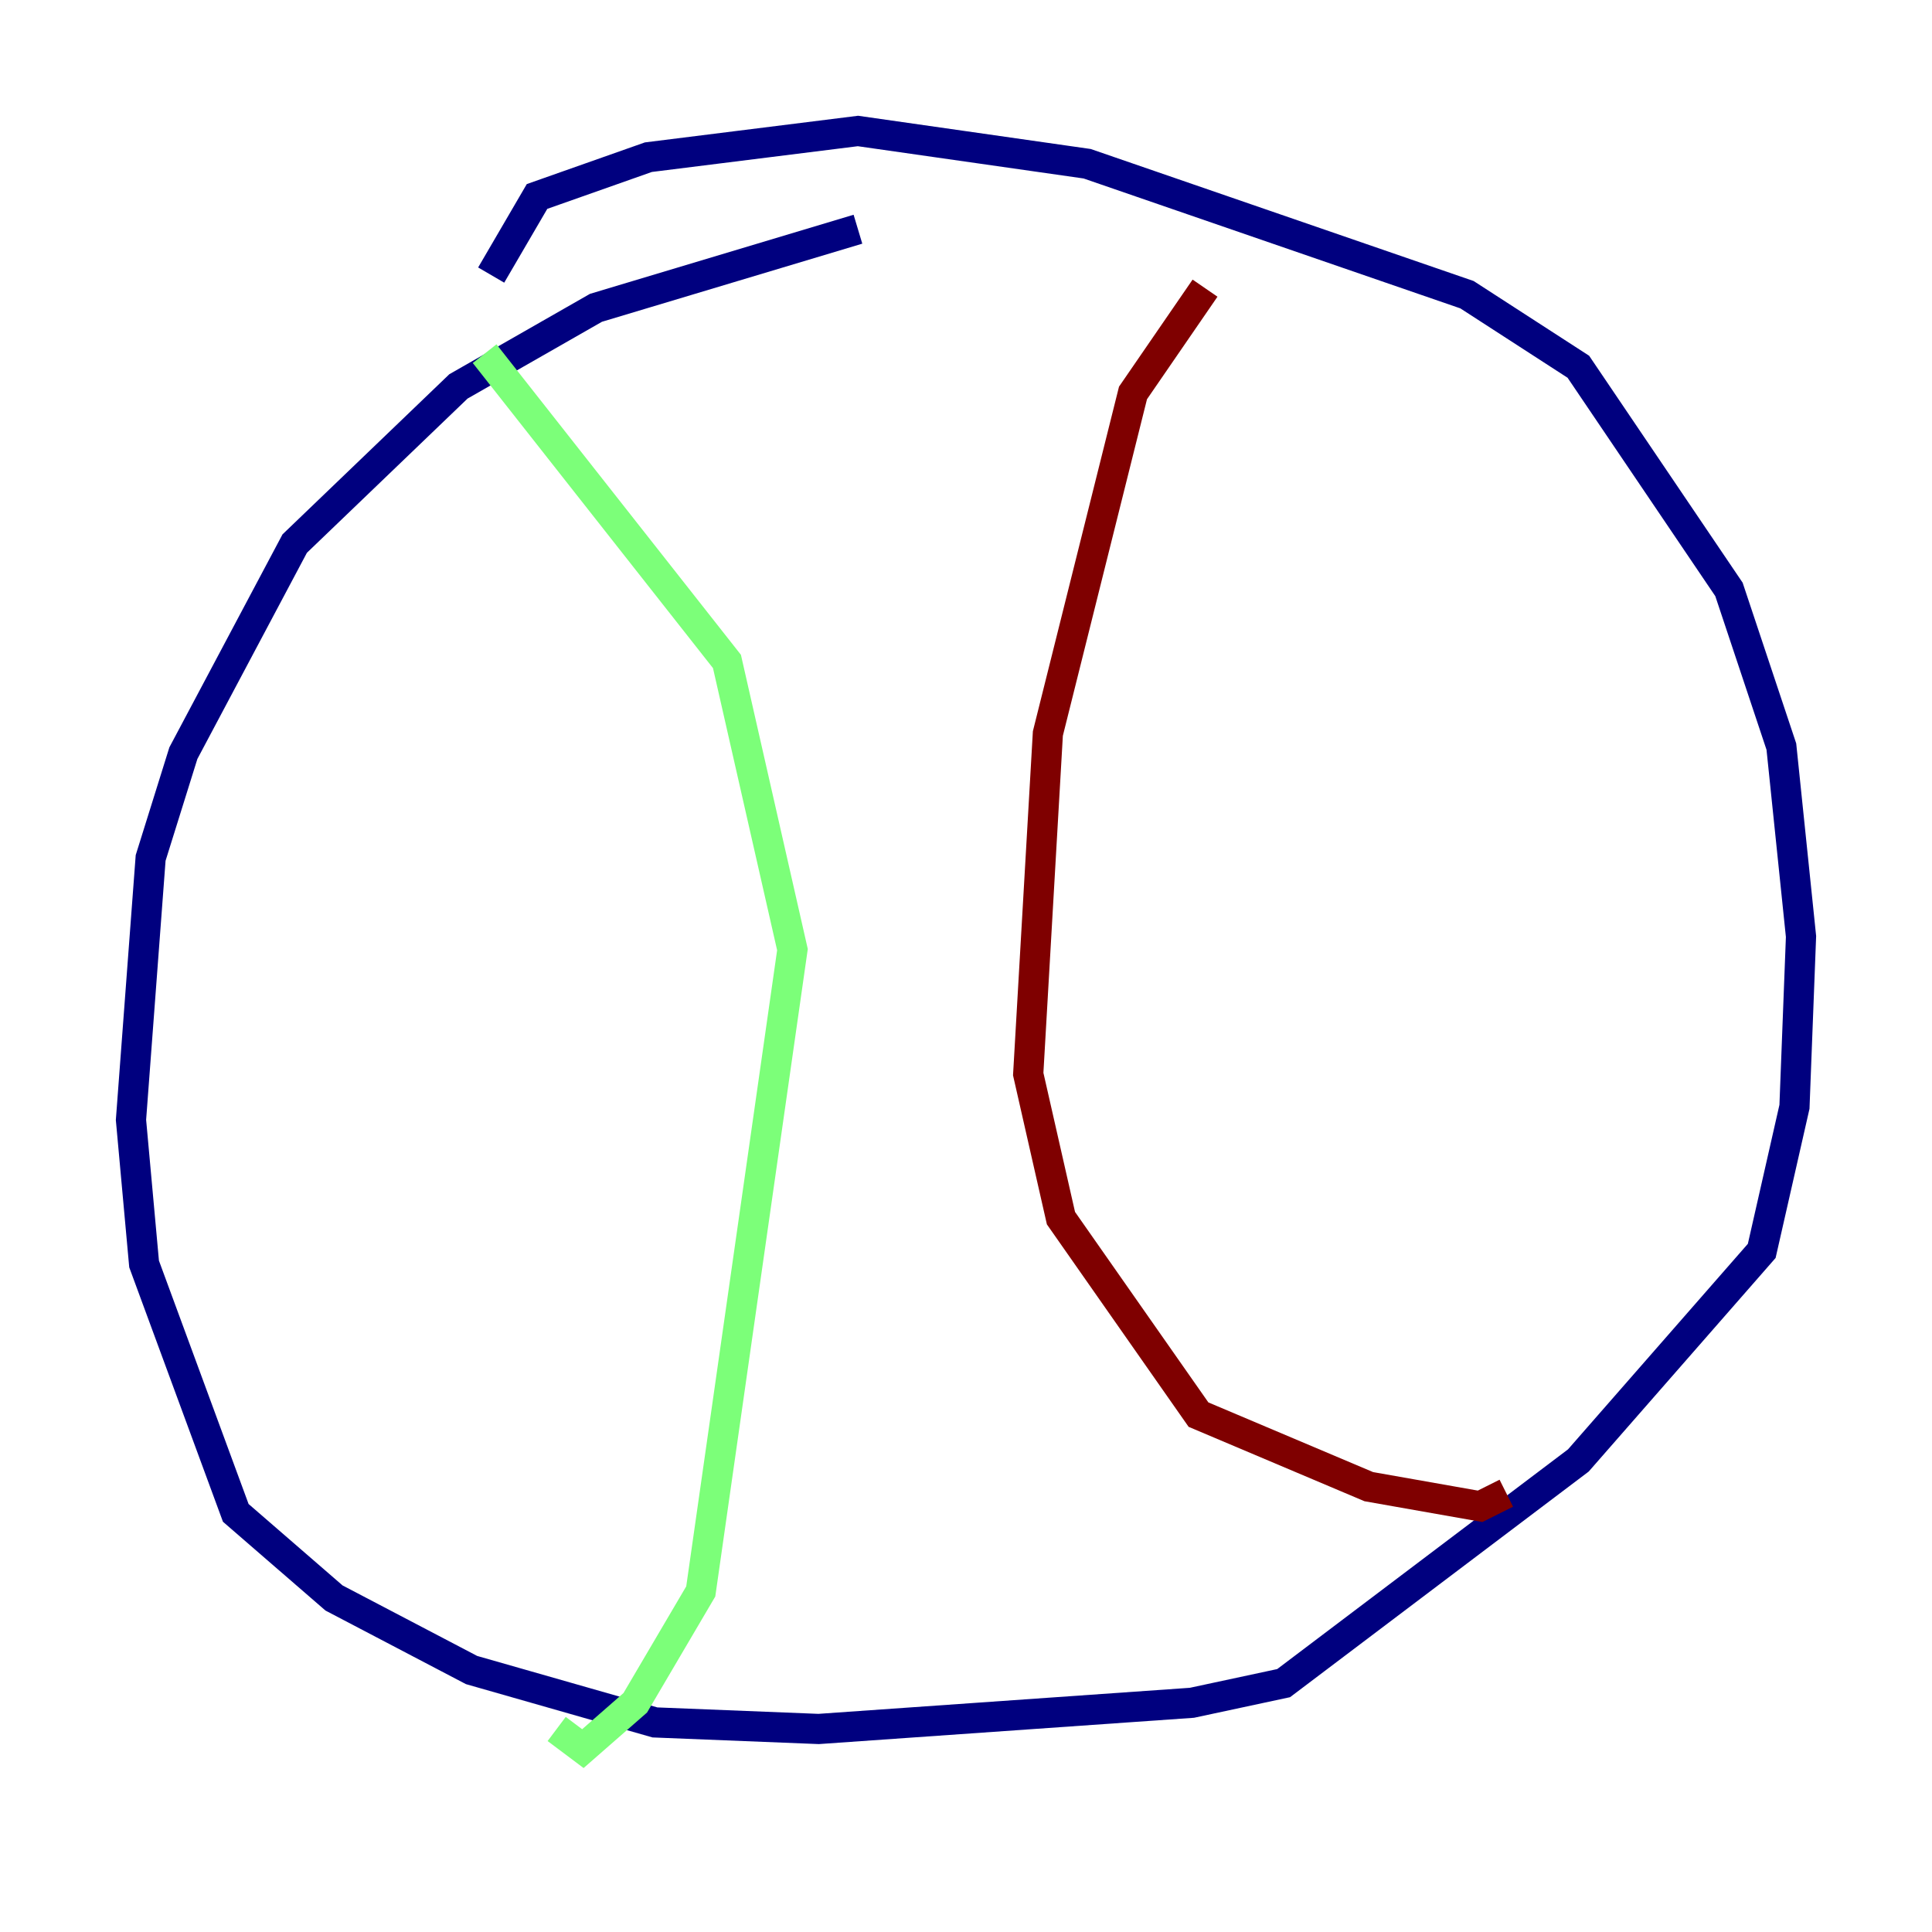 <?xml version="1.0" encoding="utf-8" ?>
<svg baseProfile="tiny" height="128" version="1.2" viewBox="0,0,128,128" width="128" xmlns="http://www.w3.org/2000/svg" xmlns:ev="http://www.w3.org/2001/xml-events" xmlns:xlink="http://www.w3.org/1999/xlink"><defs /><polyline fill="none" points="56.841,15.186 39.485,20.393 30.373,25.6 19.525,36.014 12.149,49.898 9.98,56.841 8.678,74.197 9.546,83.742 15.62,100.231 22.129,105.871 31.241,110.644 43.39,114.115 54.237,114.549 78.969,112.814 85.044,111.512 104.57,96.759 116.719,82.875 118.888,73.329 119.322,62.047 118.02,49.464 114.549,39.051 104.57,24.298 97.193,19.525 72.027,10.848 56.841,8.678 42.956,10.414 35.58,13.017 32.542,18.224" stroke="#00007f" stroke-width="2" /><polyline fill="none" points="32.108,23.43 48.163,43.824 52.502,62.915 46.427,105.437 42.088,112.814 38.617,115.851 36.881,114.549" stroke="#7cff79" stroke-width="2" /><polyline fill="none" points="79.837,19.091 75.064,26.034 69.424,48.597 68.122,71.159 70.291,80.705 79.403,93.722 90.685,98.495 98.061,99.797 99.797,98.929" stroke="#7f0000" stroke-width="2" /></svg>